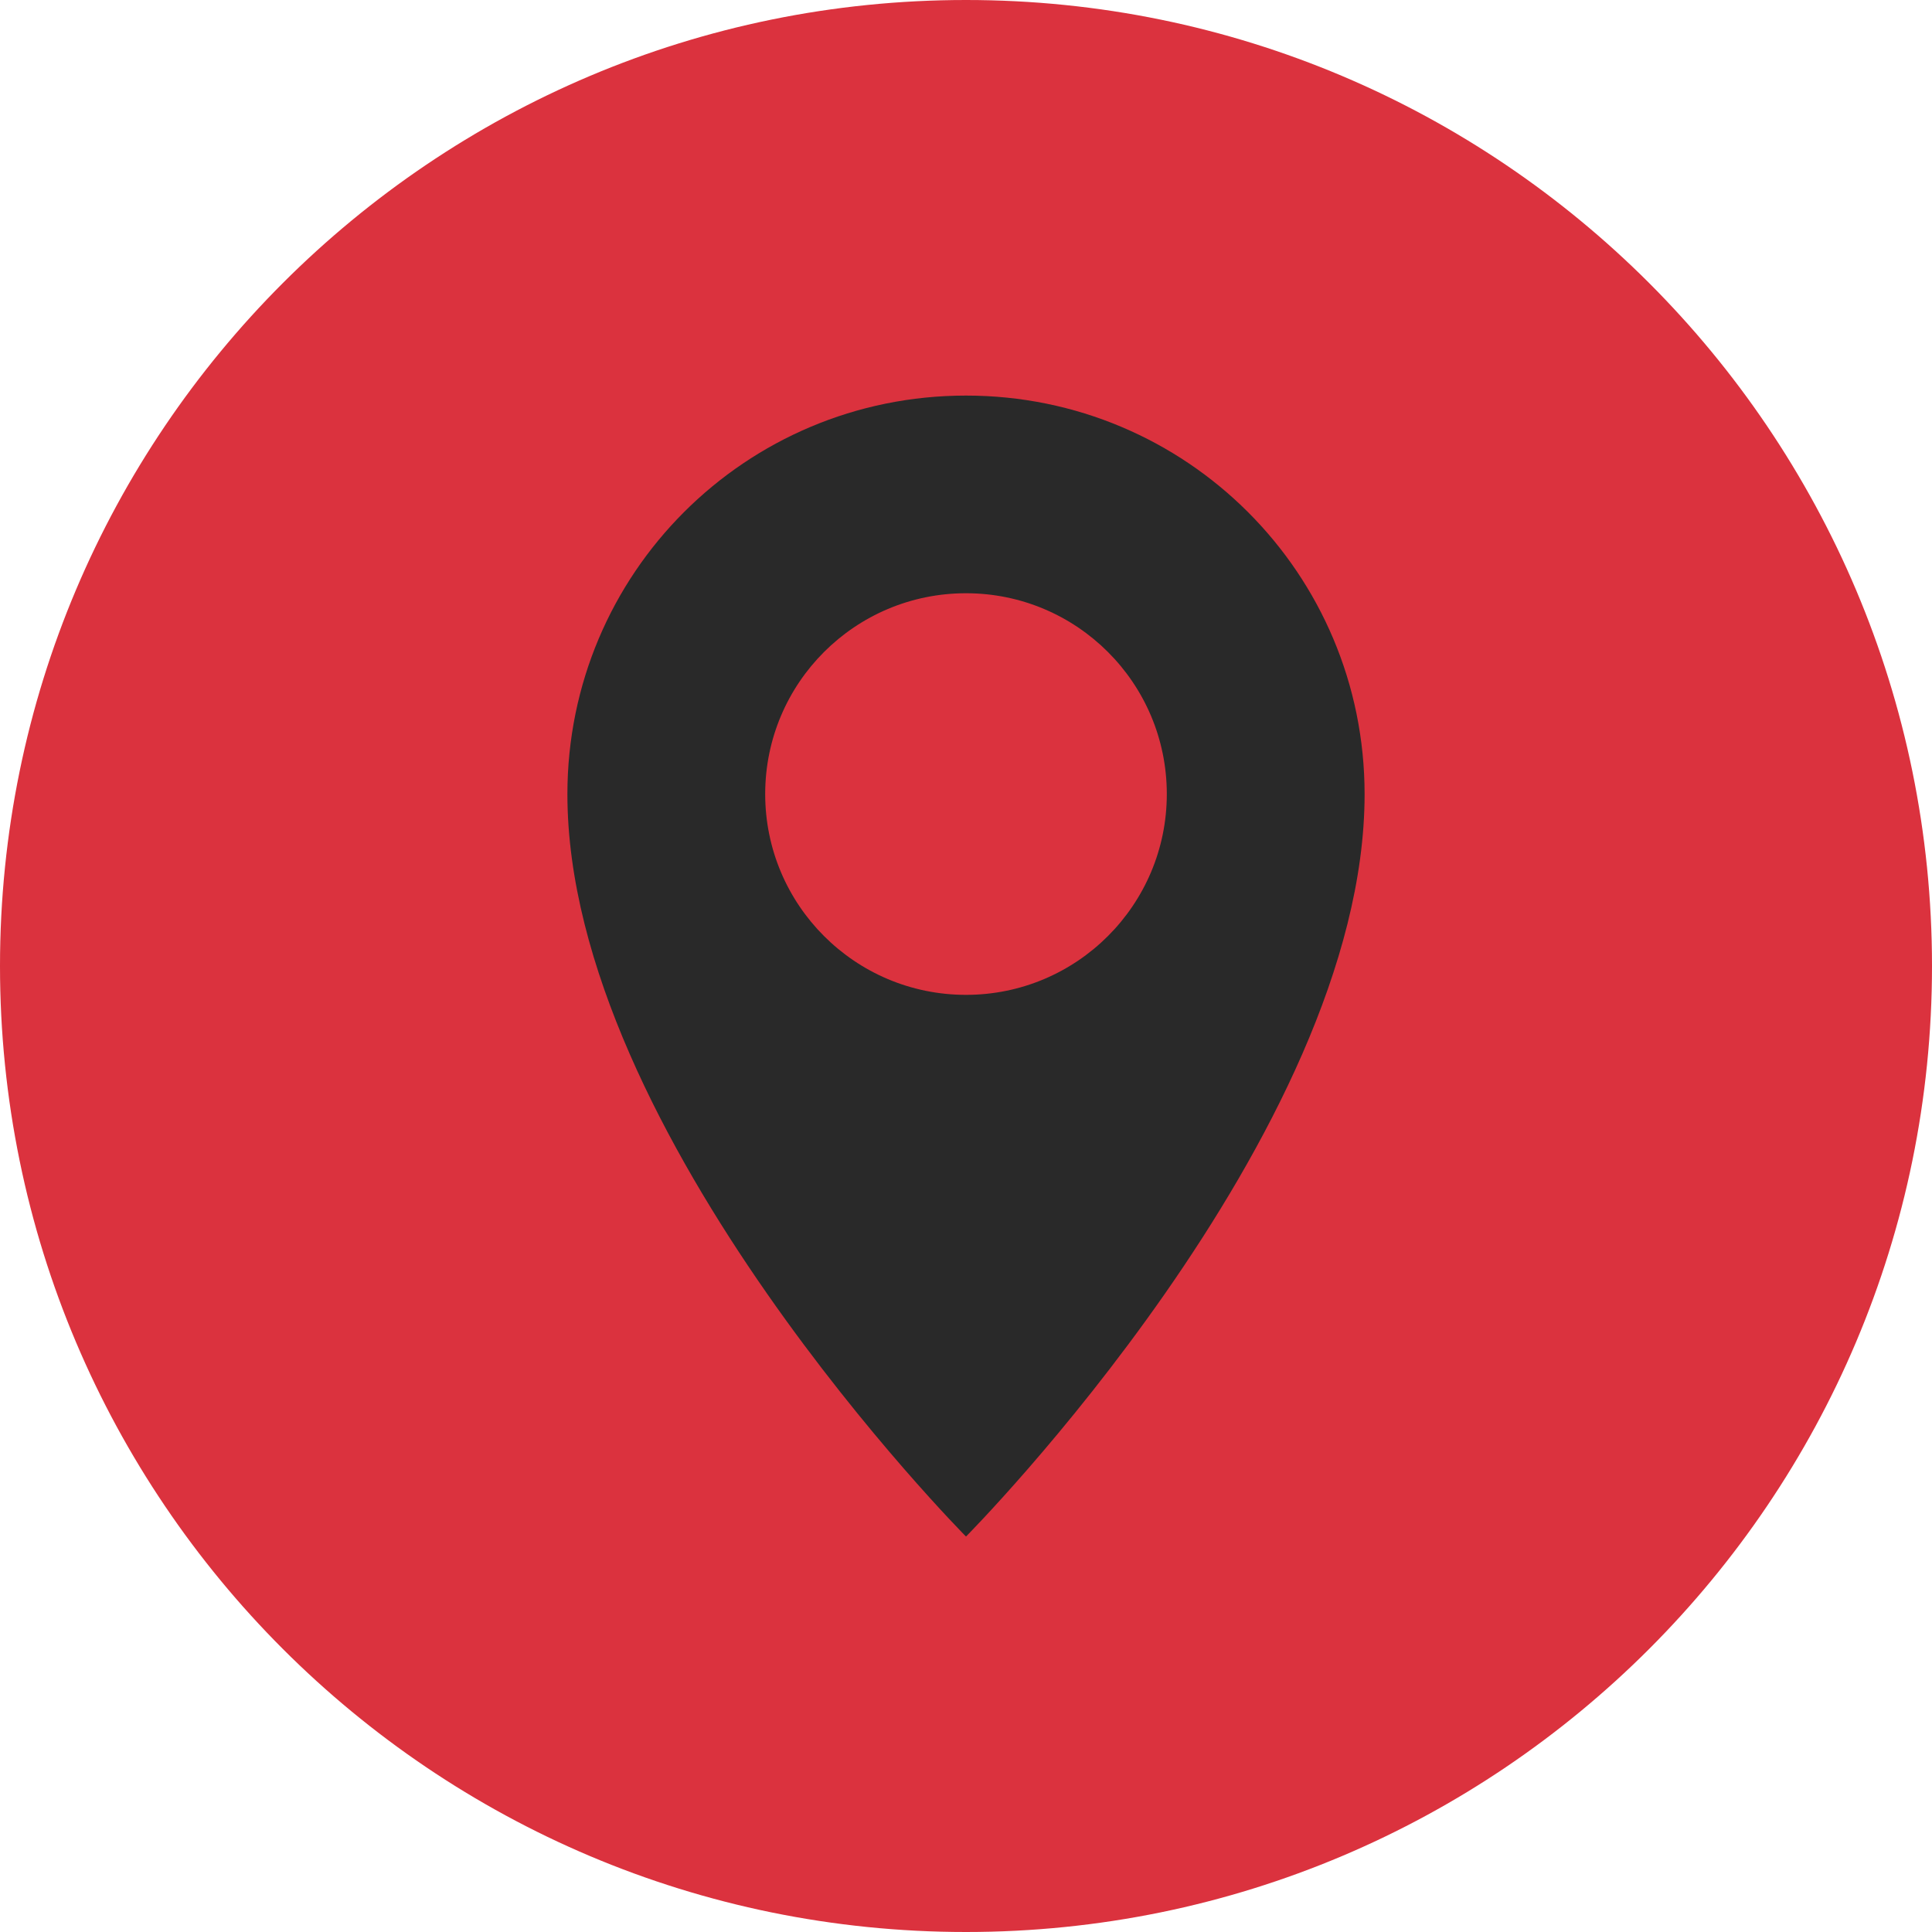 <svg width="16" height="16" viewBox="0 0 16 16" fill="none" xmlns="http://www.w3.org/2000/svg">
<path d="M8 16C12.418 16 16 12.418 16 8C16 3.582 12.418 0 8 0C3.582 0 0 3.582 0 8C0 12.418 3.582 16 8 16Z" fill="#DB323E"/>
<path d="M11.301 6.577C11.301 9.399 8 12.725 8 12.725C8 12.725 4.699 9.399 4.699 6.577C4.699 4.75 6.173 3.276 8 3.276C9.827 3.276 11.301 4.75 11.301 6.577Z" fill="#292929"/>
<path d="M8 8.239C8.918 8.239 9.663 7.494 9.663 6.576C9.663 5.657 8.918 4.913 8 4.913C7.081 4.913 6.337 5.657 6.337 6.576C6.337 7.494 7.081 8.239 8 8.239Z" fill="#DB323E"/>
</svg>
